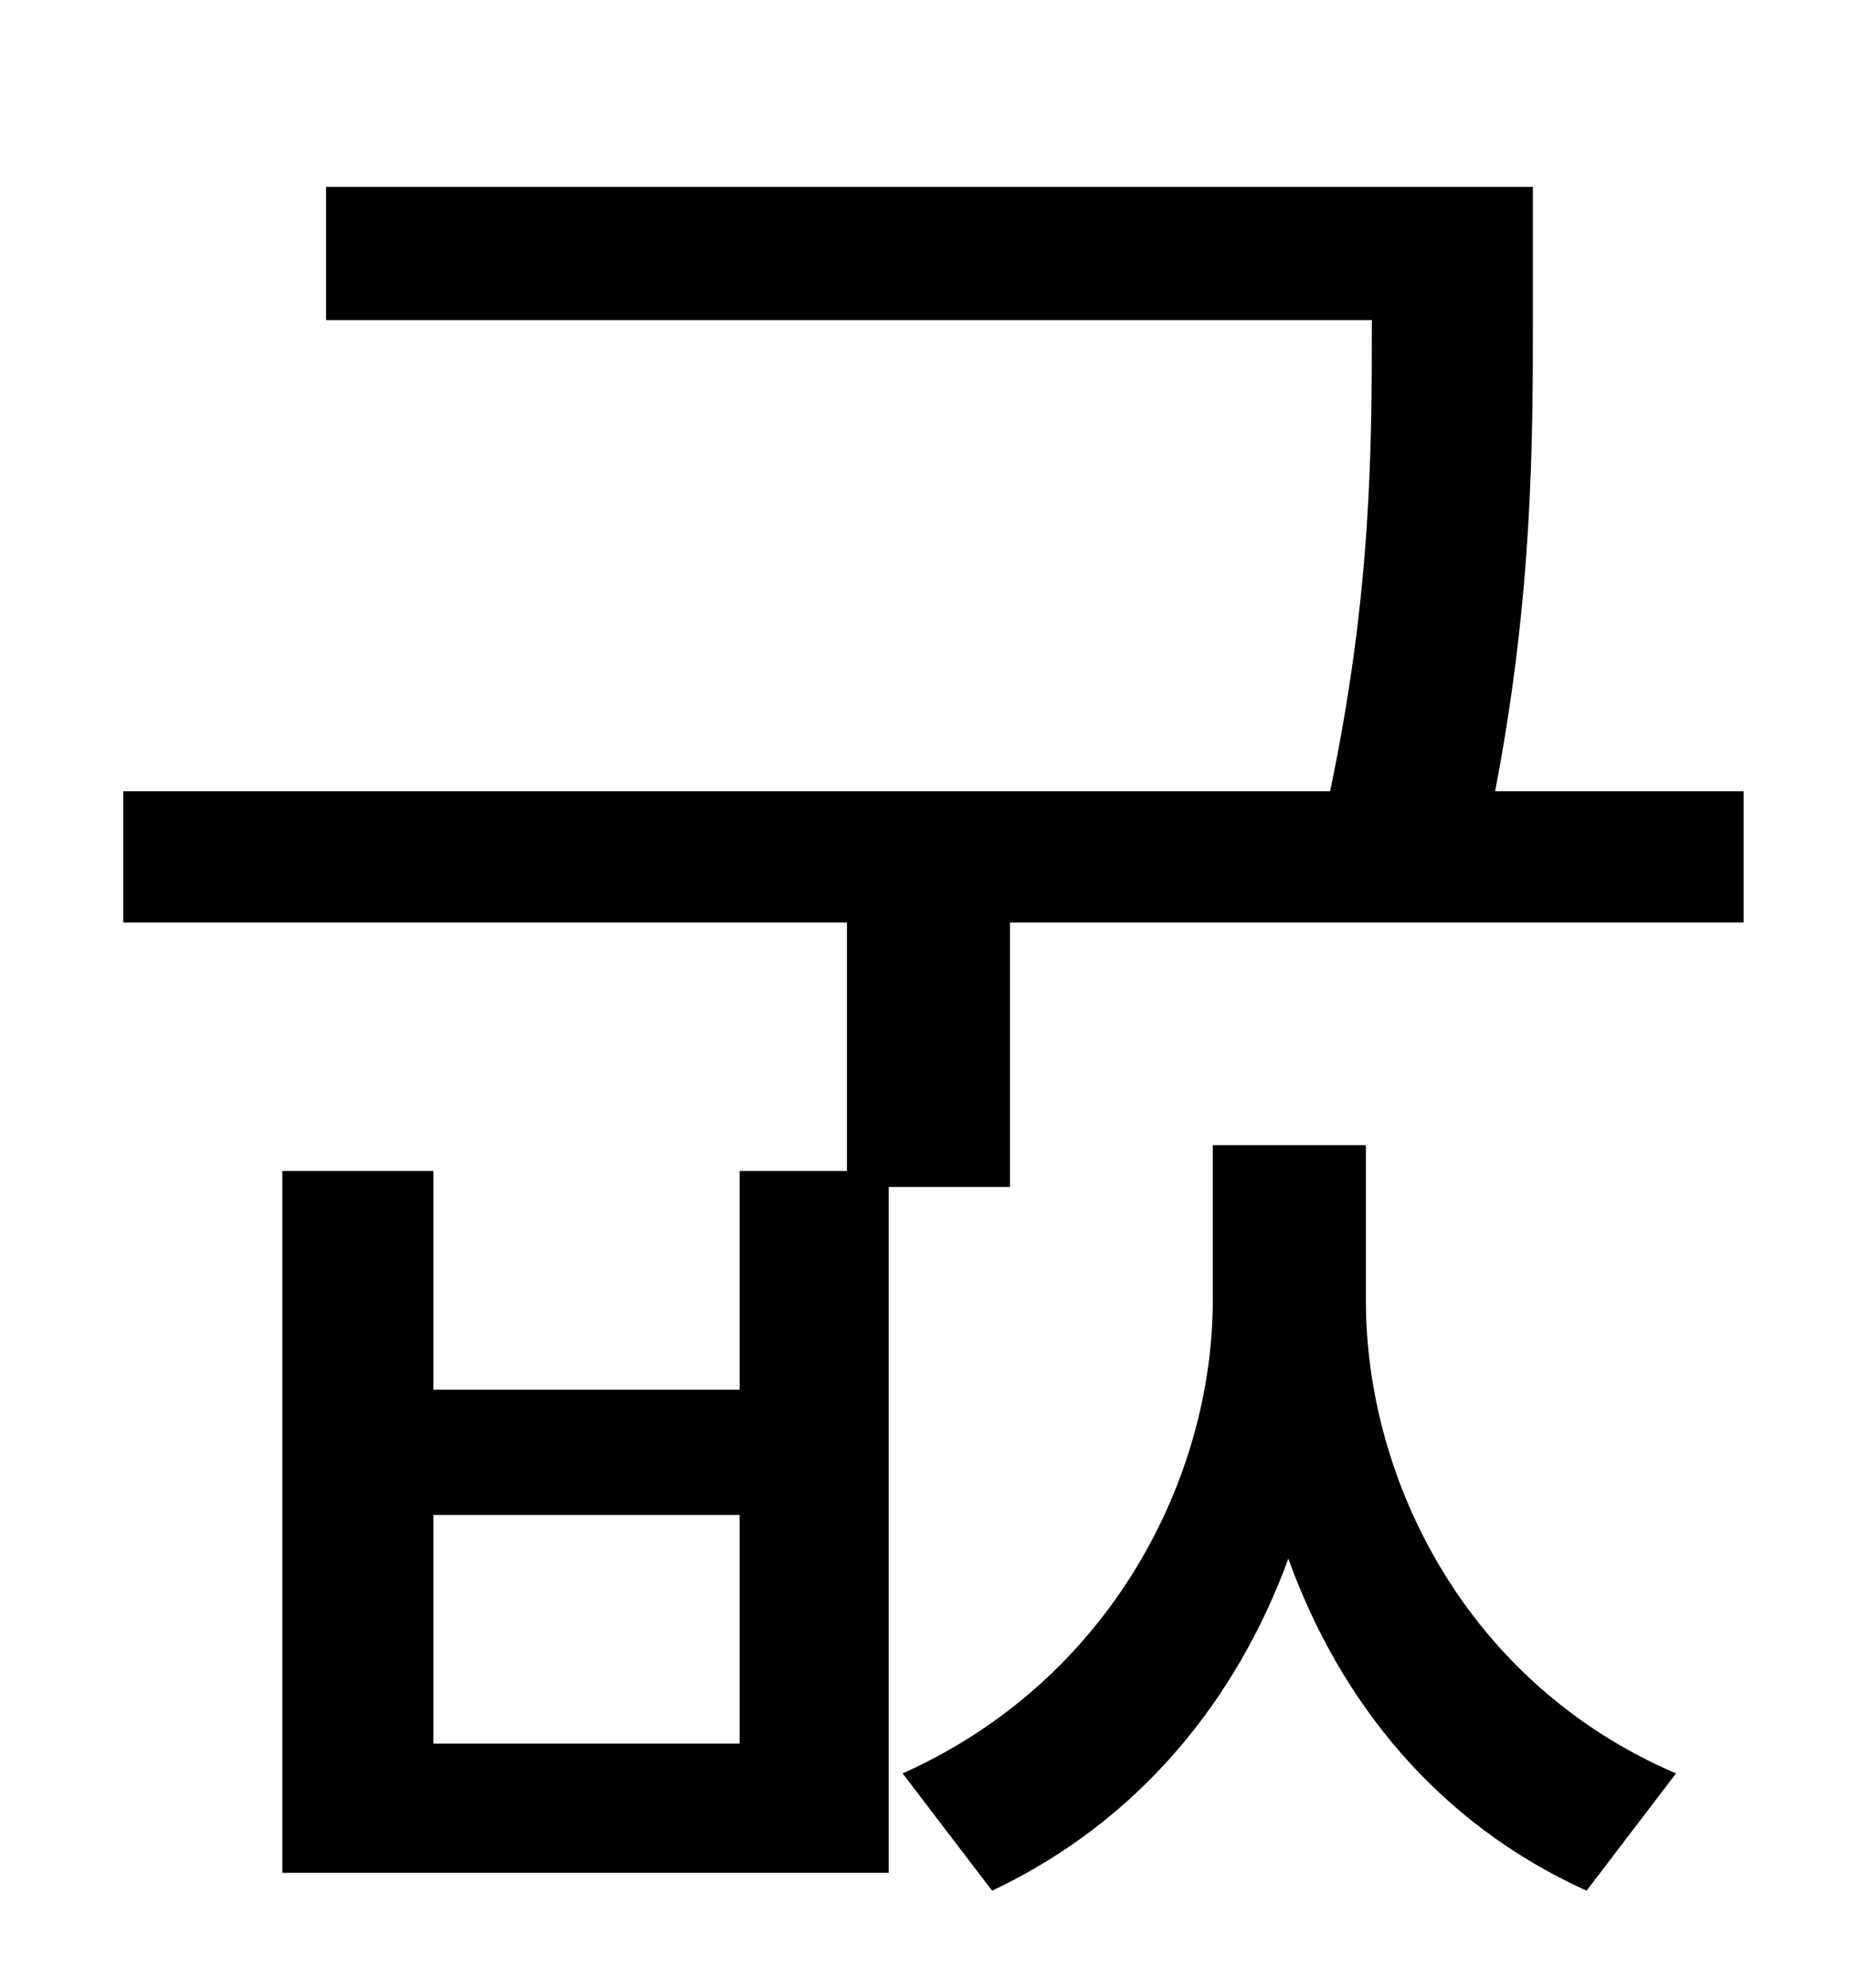 <?xml version="1.0" standalone="no"?>
<!DOCTYPE svg PUBLIC "-//W3C//DTD SVG 1.1//EN" "http://www.w3.org/Graphics/SVG/1.1/DTD/svg11.dtd" >
<svg xmlns="http://www.w3.org/2000/svg" xmlns:xlink="http://www.w3.org/1999/xlink" version="1.1" viewBox="-10 0 930 1000">
   <path fill="currentColor"
d="M677 576v78c0 91 51 193 156 238l-45 59c-75 -34 -124 -95 -150 -167c-26 71 -75 132 -149 167l-45 -59c105 -47 156 -149 156 -238v-78h77zM362 877v-115h-154v115h154zM742 398h125v66h-369v133h-61v345h-305v-353h76v110h154v-110h54v-125h-364v-66h607
c21 -100 21 -174 21 -237h-526v-67h607v64c0 64 0 141 -19 240z" />
</svg>
